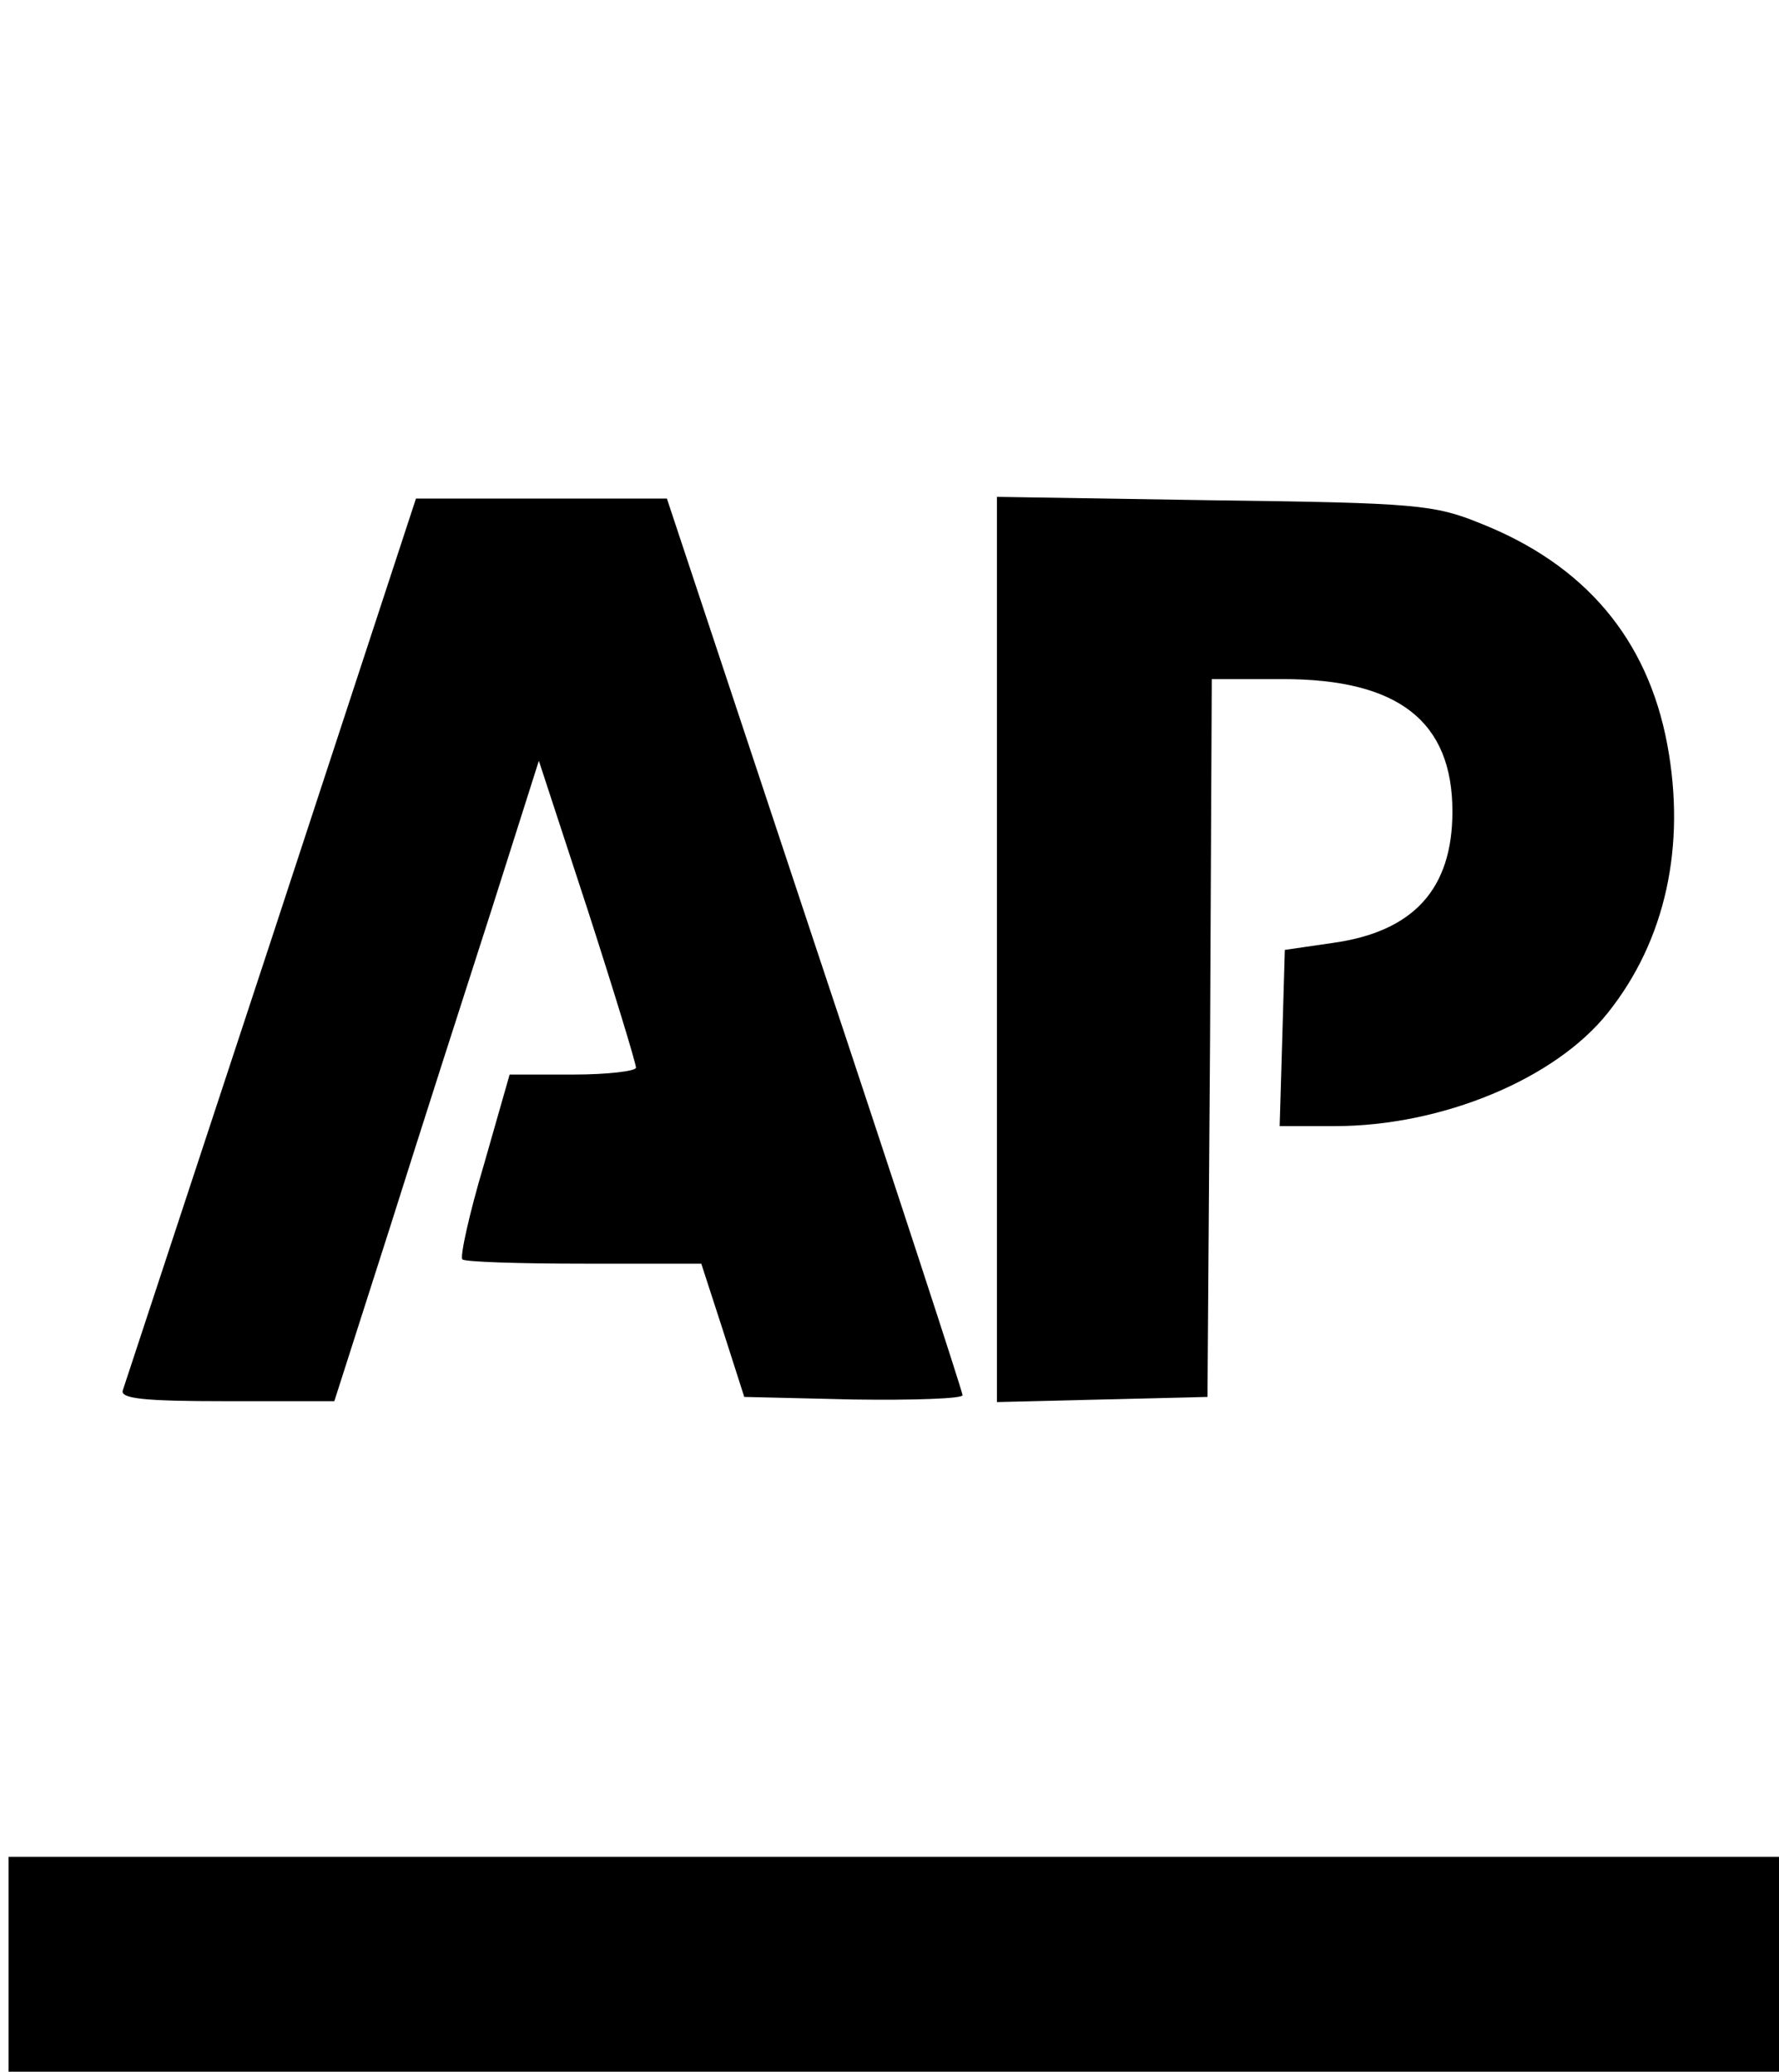 <?xml version="1.0" standalone="no"?>
<!DOCTYPE svg PUBLIC "-//W3C//DTD SVG 20010904//EN"
 "http://www.w3.org/TR/2001/REC-SVG-20010904/DTD/svg10.dtd">
<svg version="1.0" xmlns="http://www.w3.org/2000/svg"
 width="207pt" height="241pt" viewBox="0 0 207 241"
 preserveAspectRatio="xMidYMid meet">
<g transform="translate(0,241) scale(0.1,-0.1)"
fill="#000000" stroke="none">
<path d="M316 1318 c-93 -282 -171 -519 -173 -525 -4 -10 24 -13 120 -13 l126
0 65 203 c35 111 89 279 119 372 l54 170 57 -174 c31 -96 56 -178 56 -183 0
-4 -33 -8 -73 -8 l-74 0 -30 -105 c-17 -57 -28 -107 -25 -110 3 -3 67 -5 142
-5 l136 0 25 -77 25 -78 127 -3 c70 -1 127 1 127 5 0 4 -77 240 -172 525
l-172 518 -146 0 -146 0 -168 -512z"/>
<path d="M1160 1305 l0 -526 123 3 122 3 3 418 2 417 83 0 c134 0 197 -49 197
-154 0 -90 -45 -140 -140 -153 l-55 -8 -3 -103 -3 -102 64 0 c125 0 257 55
318 132 67 84 91 194 69 312 -23 123 -96 209 -217 257 -54 22 -75 24 -310 27
l-253 4 0 -527z"/>
<path d="M10 125 l0 -125 1030 0 1030 0 0 125 0 125 -1030 0 -1030 0 0 -125z"/>
</g>
</svg>
